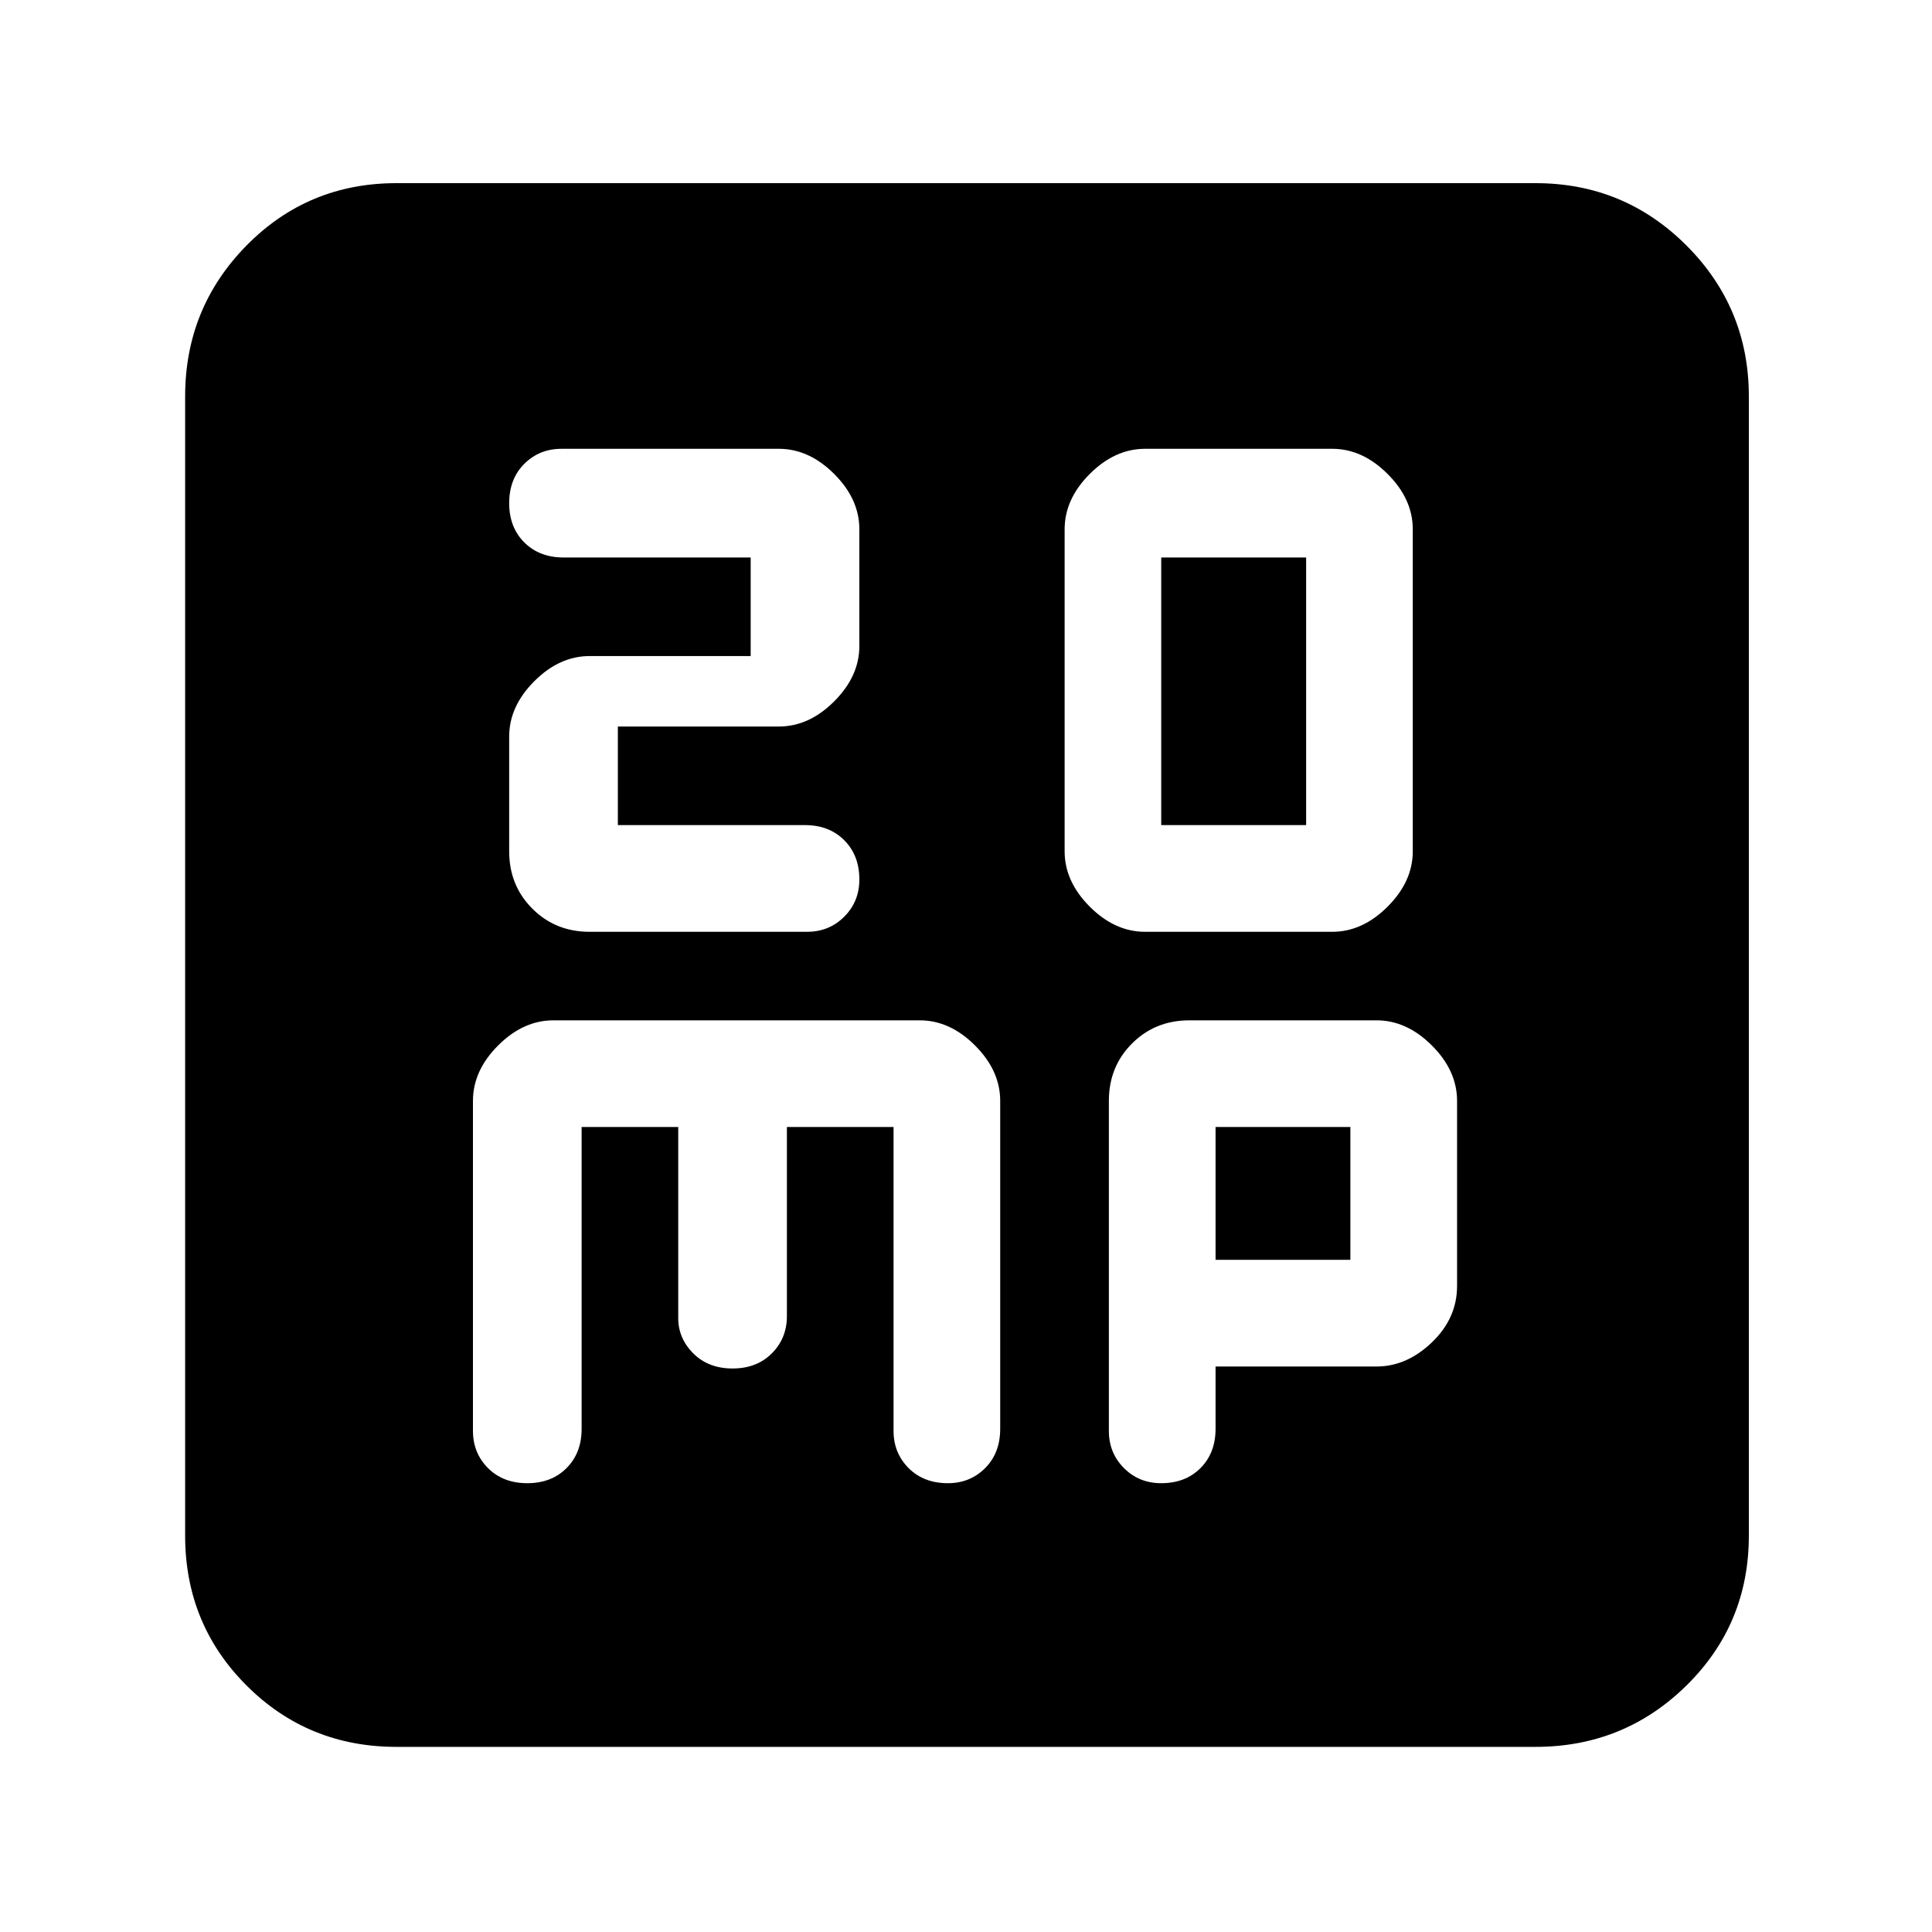 <svg xmlns="http://www.w3.org/2000/svg" height="40" width="40"><path d="M24.042 17.083V11.542H27.042V17.083ZM23.708 19.292H27.583Q28.208 19.292 28.729 18.771Q29.25 18.25 29.25 17.625V10.958Q29.25 10.333 28.729 9.813Q28.208 9.292 27.583 9.292H23.708Q23.083 9.292 22.562 9.813Q22.042 10.333 22.042 10.958V17.625Q22.042 18.25 22.562 18.771Q23.083 19.292 23.708 19.292ZM12.208 19.292H16.708Q17.167 19.292 17.479 18.979Q17.792 18.667 17.792 18.208Q17.792 17.708 17.479 17.396Q17.167 17.083 16.667 17.083H12.792V15.042H16.125Q16.75 15.042 17.271 14.521Q17.792 14 17.792 13.375V10.958Q17.792 10.333 17.271 9.813Q16.75 9.292 16.125 9.292H11.625Q11.167 9.292 10.854 9.604Q10.542 9.917 10.542 10.417Q10.542 10.917 10.854 11.229Q11.167 11.542 11.667 11.542H15.542V13.583H12.208Q11.583 13.583 11.062 14.104Q10.542 14.625 10.542 15.25V17.625Q10.542 18.333 11.021 18.812Q11.5 19.292 12.208 19.292ZM8.208 36.167Q6.375 36.167 5.104 34.896Q3.833 33.625 3.833 31.792V8.208Q3.833 6.375 5.104 5.083Q6.375 3.792 8.208 3.792H31.792Q33.625 3.792 34.917 5.083Q36.208 6.375 36.208 8.208V31.792Q36.208 33.625 34.917 34.896Q33.625 36.167 31.792 36.167ZM10.917 30.708Q11.417 30.708 11.729 30.396Q12.042 30.083 12.042 29.583V23.333H14.042V27.292Q14.042 27.708 14.354 28.021Q14.667 28.333 15.167 28.333Q15.667 28.333 15.979 28.021Q16.292 27.708 16.292 27.25V23.333H18.5V29.625Q18.5 30.083 18.812 30.396Q19.125 30.708 19.625 30.708Q20.083 30.708 20.396 30.396Q20.708 30.083 20.708 29.583V22.792Q20.708 22.167 20.188 21.646Q19.667 21.125 19.042 21.125H11.458Q10.833 21.125 10.312 21.646Q9.792 22.167 9.792 22.792V29.625Q9.792 30.083 10.104 30.396Q10.417 30.708 10.917 30.708ZM24.042 30.708Q24.542 30.708 24.854 30.396Q25.167 30.083 25.167 29.583V28.292H28.5Q29.125 28.292 29.646 27.792Q30.167 27.292 30.167 26.625V22.792Q30.167 22.167 29.646 21.646Q29.125 21.125 28.5 21.125H24.625Q23.917 21.125 23.438 21.604Q22.958 22.083 22.958 22.792V29.625Q22.958 30.083 23.271 30.396Q23.583 30.708 24.042 30.708ZM25.167 23.333H27.958V26.083H25.167Z"/></svg>